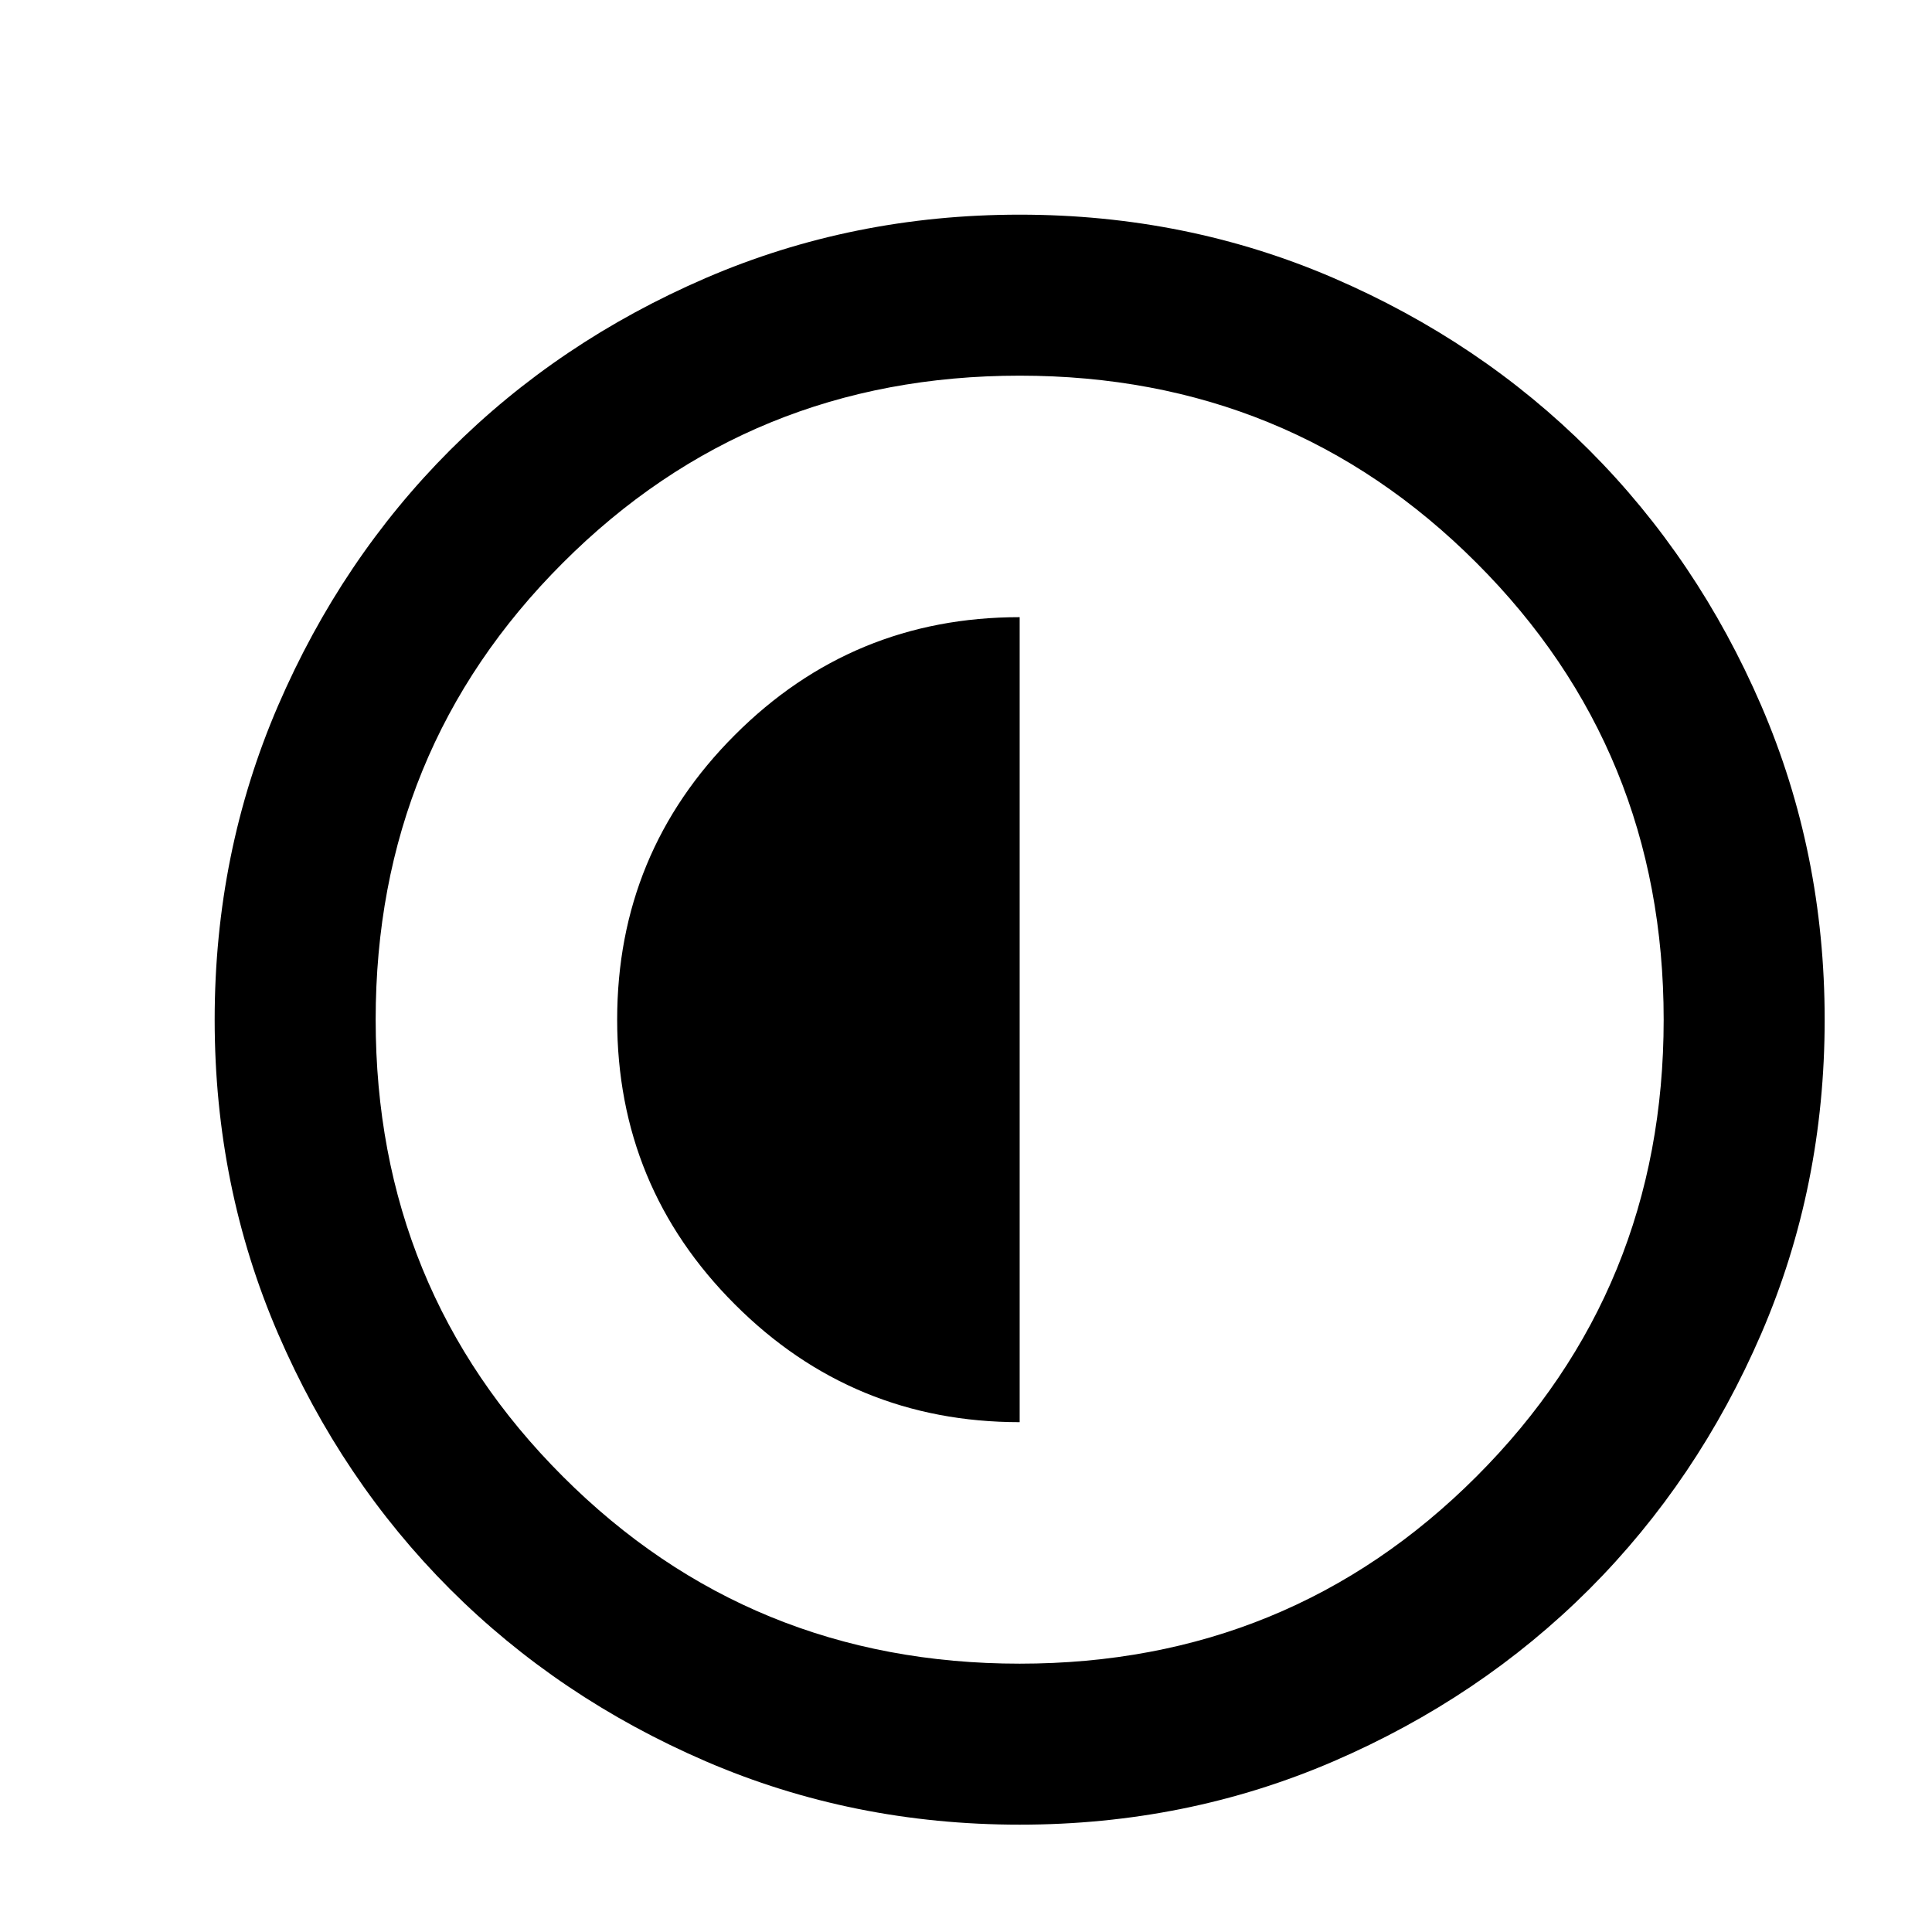 <svg width="36" height="36" viewBox="0 0 36 36" fill="none" xmlns="http://www.w3.org/2000/svg">
<path d="M19 26.5V11.5C16.925 11.5 15.156 12.231 13.694 13.694C12.231 15.156 11.5 16.925 11.5 19C11.5 21.075 12.231 22.844 13.694 24.306C15.156 25.769 16.925 26.5 19 26.5ZM19 34C16.925 34 14.975 33.606 13.15 32.819C11.325 32.031 9.738 30.962 8.387 29.613C7.037 28.262 5.969 26.675 5.181 24.85C4.394 23.025 4 21.075 4 19C4 16.925 4.394 14.975 5.181 13.15C5.969 11.325 7.037 9.738 8.387 8.387C9.738 7.037 11.325 5.969 13.15 5.181C14.975 4.394 16.925 4 19 4C21.075 4 23.025 4.394 24.85 5.181C26.675 5.969 28.262 7.037 29.613 8.387C30.962 9.738 32.031 11.325 32.819 13.15C33.606 14.975 34 16.925 34 19C34 21.075 33.606 23.025 32.819 24.85C32.031 26.675 30.962 28.262 29.613 29.613C28.262 30.962 26.675 32.031 24.85 32.819C23.025 33.606 21.075 34 19 34ZM19 31C22.35 31 25.188 29.837 27.512 27.512C29.837 25.188 31 22.35 31 19C31 15.65 29.837 12.812 27.512 10.488C25.188 8.162 22.35 7 19 7C15.65 7 12.812 8.162 10.488 10.488C8.162 12.812 7 15.65 7 19C7 22.35 8.162 25.188 10.488 27.512C12.812 29.837 15.65 31 19 31Z" fill="currentColor"/>
</svg>
